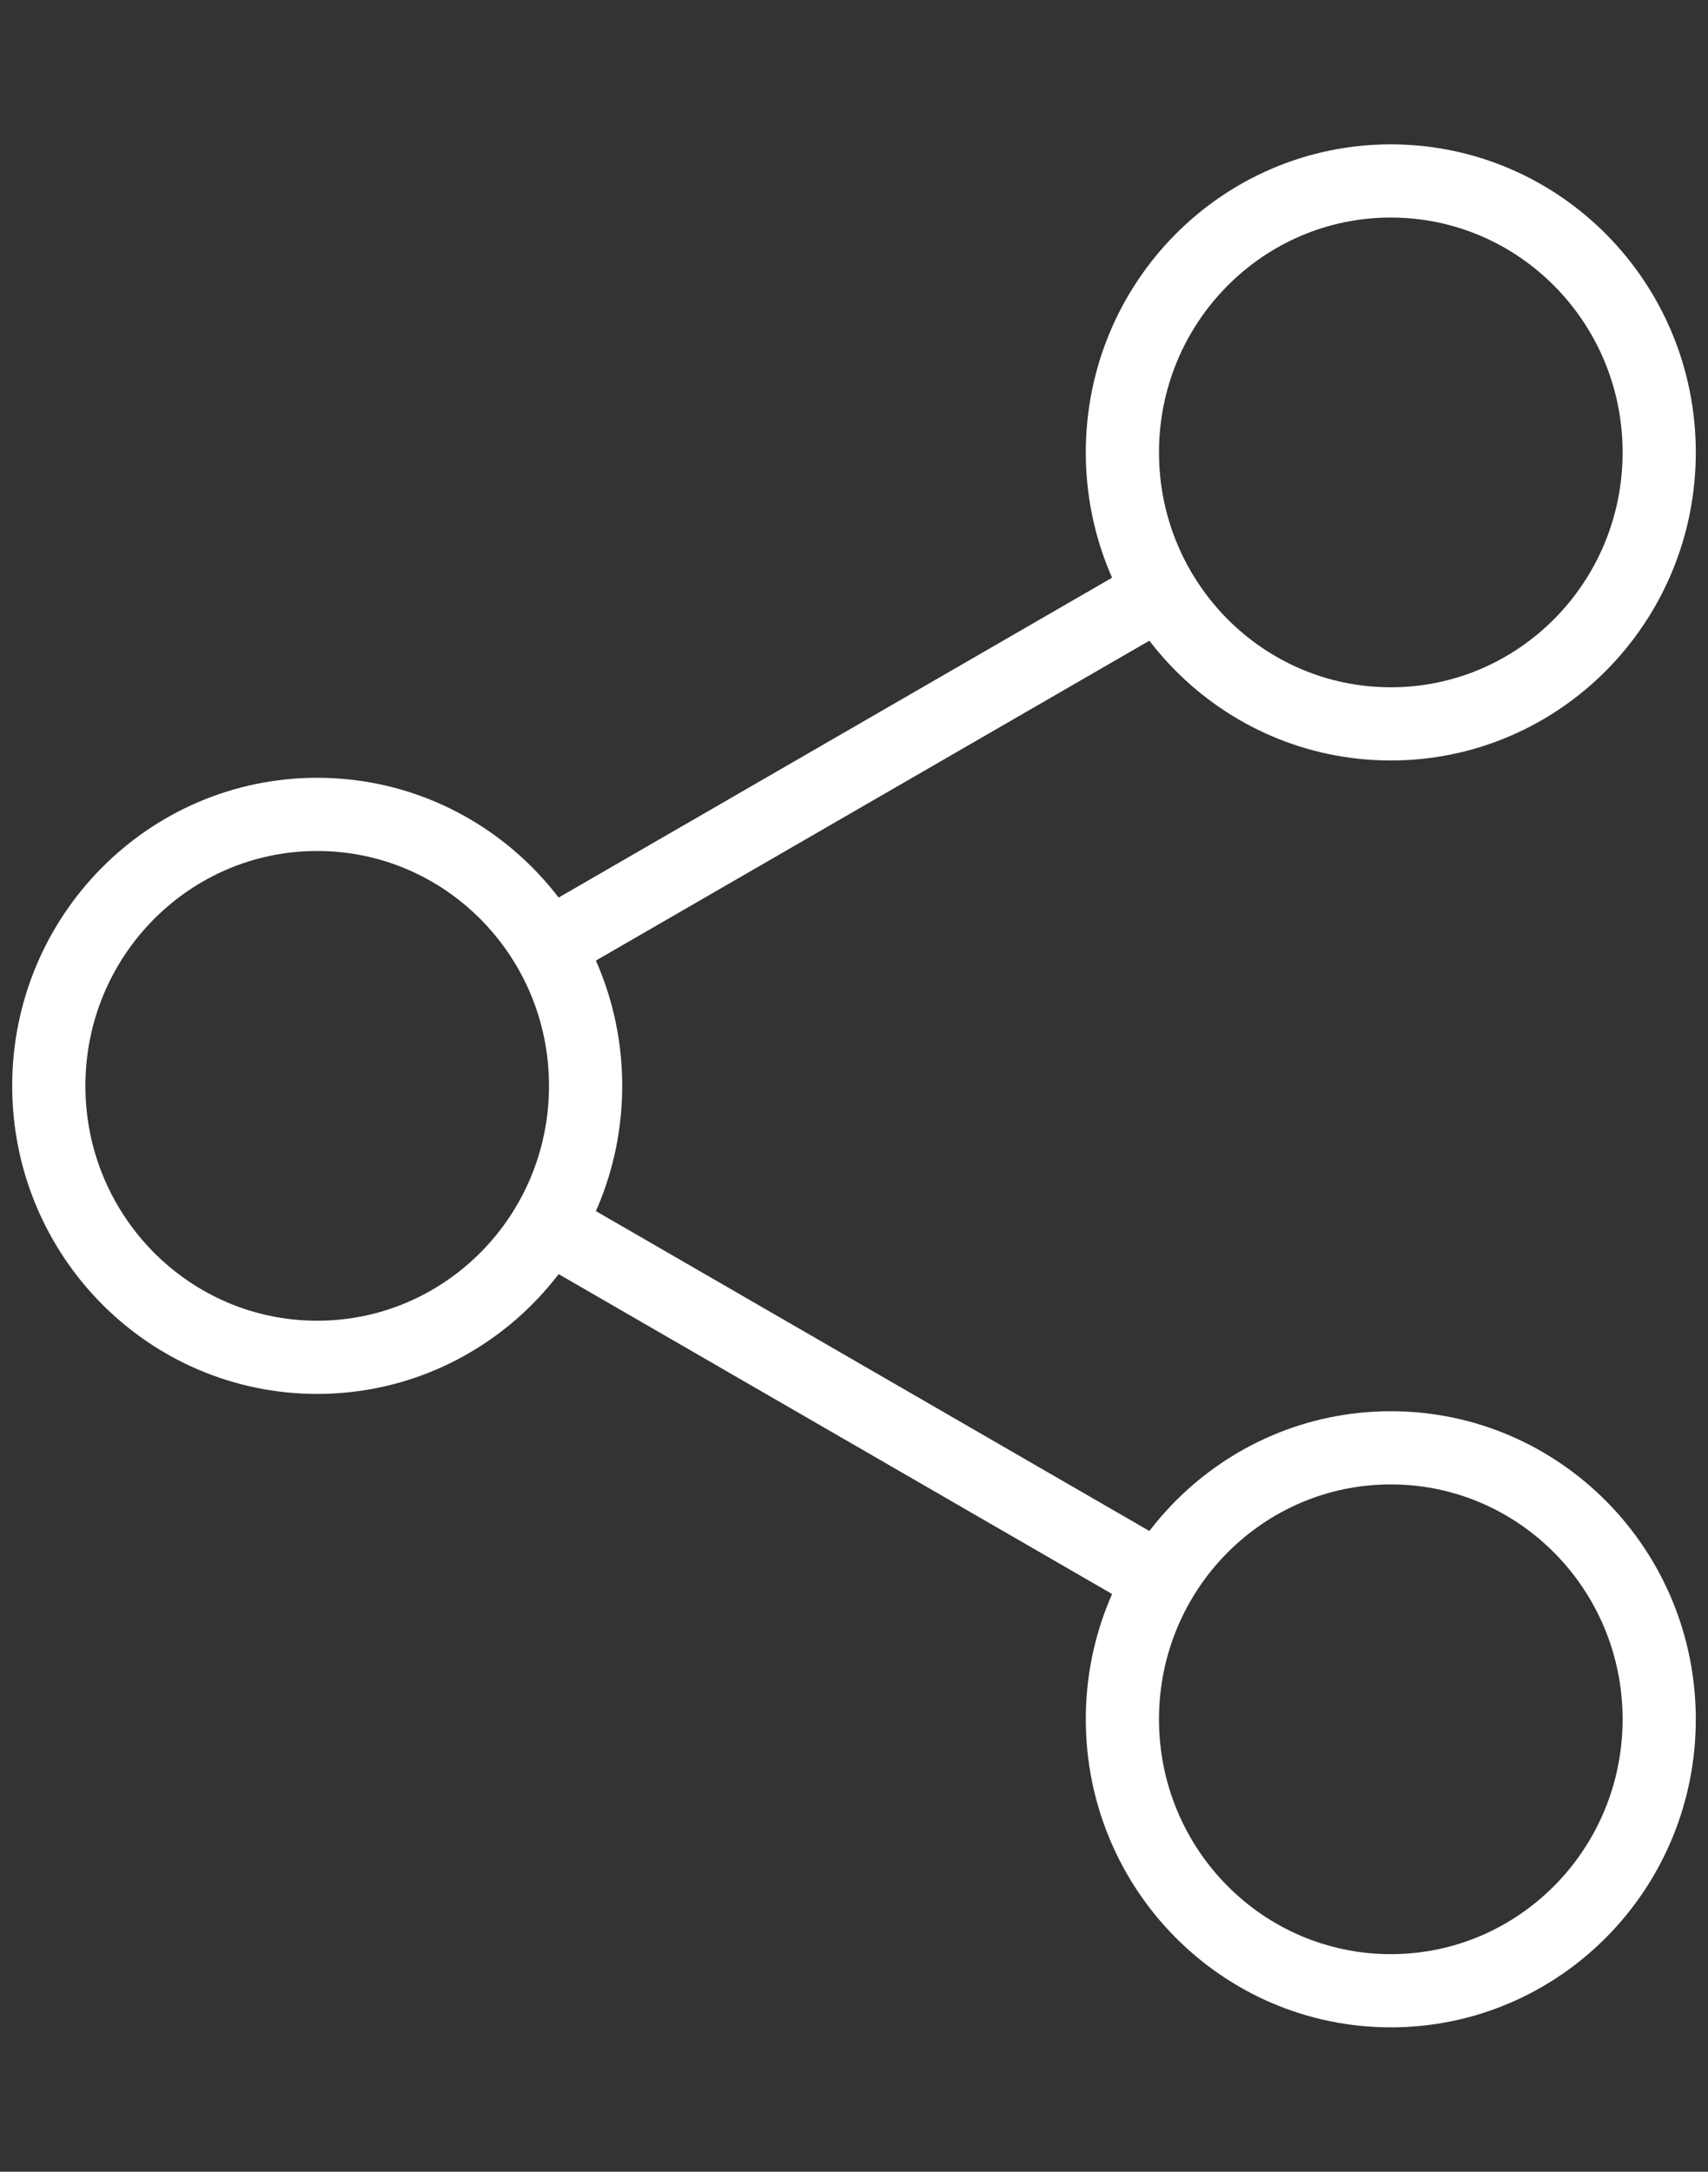 <svg width="70" height="89" viewBox="0 0 70 89" fill="none" xmlns="http://www.w3.org/2000/svg">
<rect x="0" y="0" width="70" height="89" fill="#333333" stroke="none"/>
<g id="share-android">
<path id="Vector" d="M57 81.584C63.075 81.584 68 76.603 68 70.459C68 64.315 63.075 59.334 57 59.334C50.925 59.334 46 64.315 46 70.459C46 76.603 50.925 81.584 57 81.584Z" stroke="white" stroke-width="3" stroke-linecap="round" stroke-linejoin="round"/>
<path id="Vector_2" d="M57 29.666C63.075 29.666 68 24.685 68 18.541C68 12.397 63.075 7.416 57 7.416C50.925 7.416 46 12.397 46 18.541C46 24.685 50.925 29.666 57 29.666Z" stroke="white" stroke-width="3" stroke-linecap="round" stroke-linejoin="round"/>
<path id="Vector_3" d="M13 55.625C19.075 55.625 24 50.644 24 44.5C24 38.356 19.075 33.375 13 33.375C6.925 33.375 2 38.356 2 44.5C2 50.644 6.925 55.625 13 55.625Z" stroke="white" stroke-width="3" stroke-linecap="round" stroke-linejoin="round"/>
<path id="Vector_4" d="M47.833 24.104L22.166 38.937" stroke="white" stroke-width="3"/>
<path id="Vector_5" d="M22.166 50.062L47.833 64.896" stroke="white" stroke-width="3"/>
</g>
</svg>
